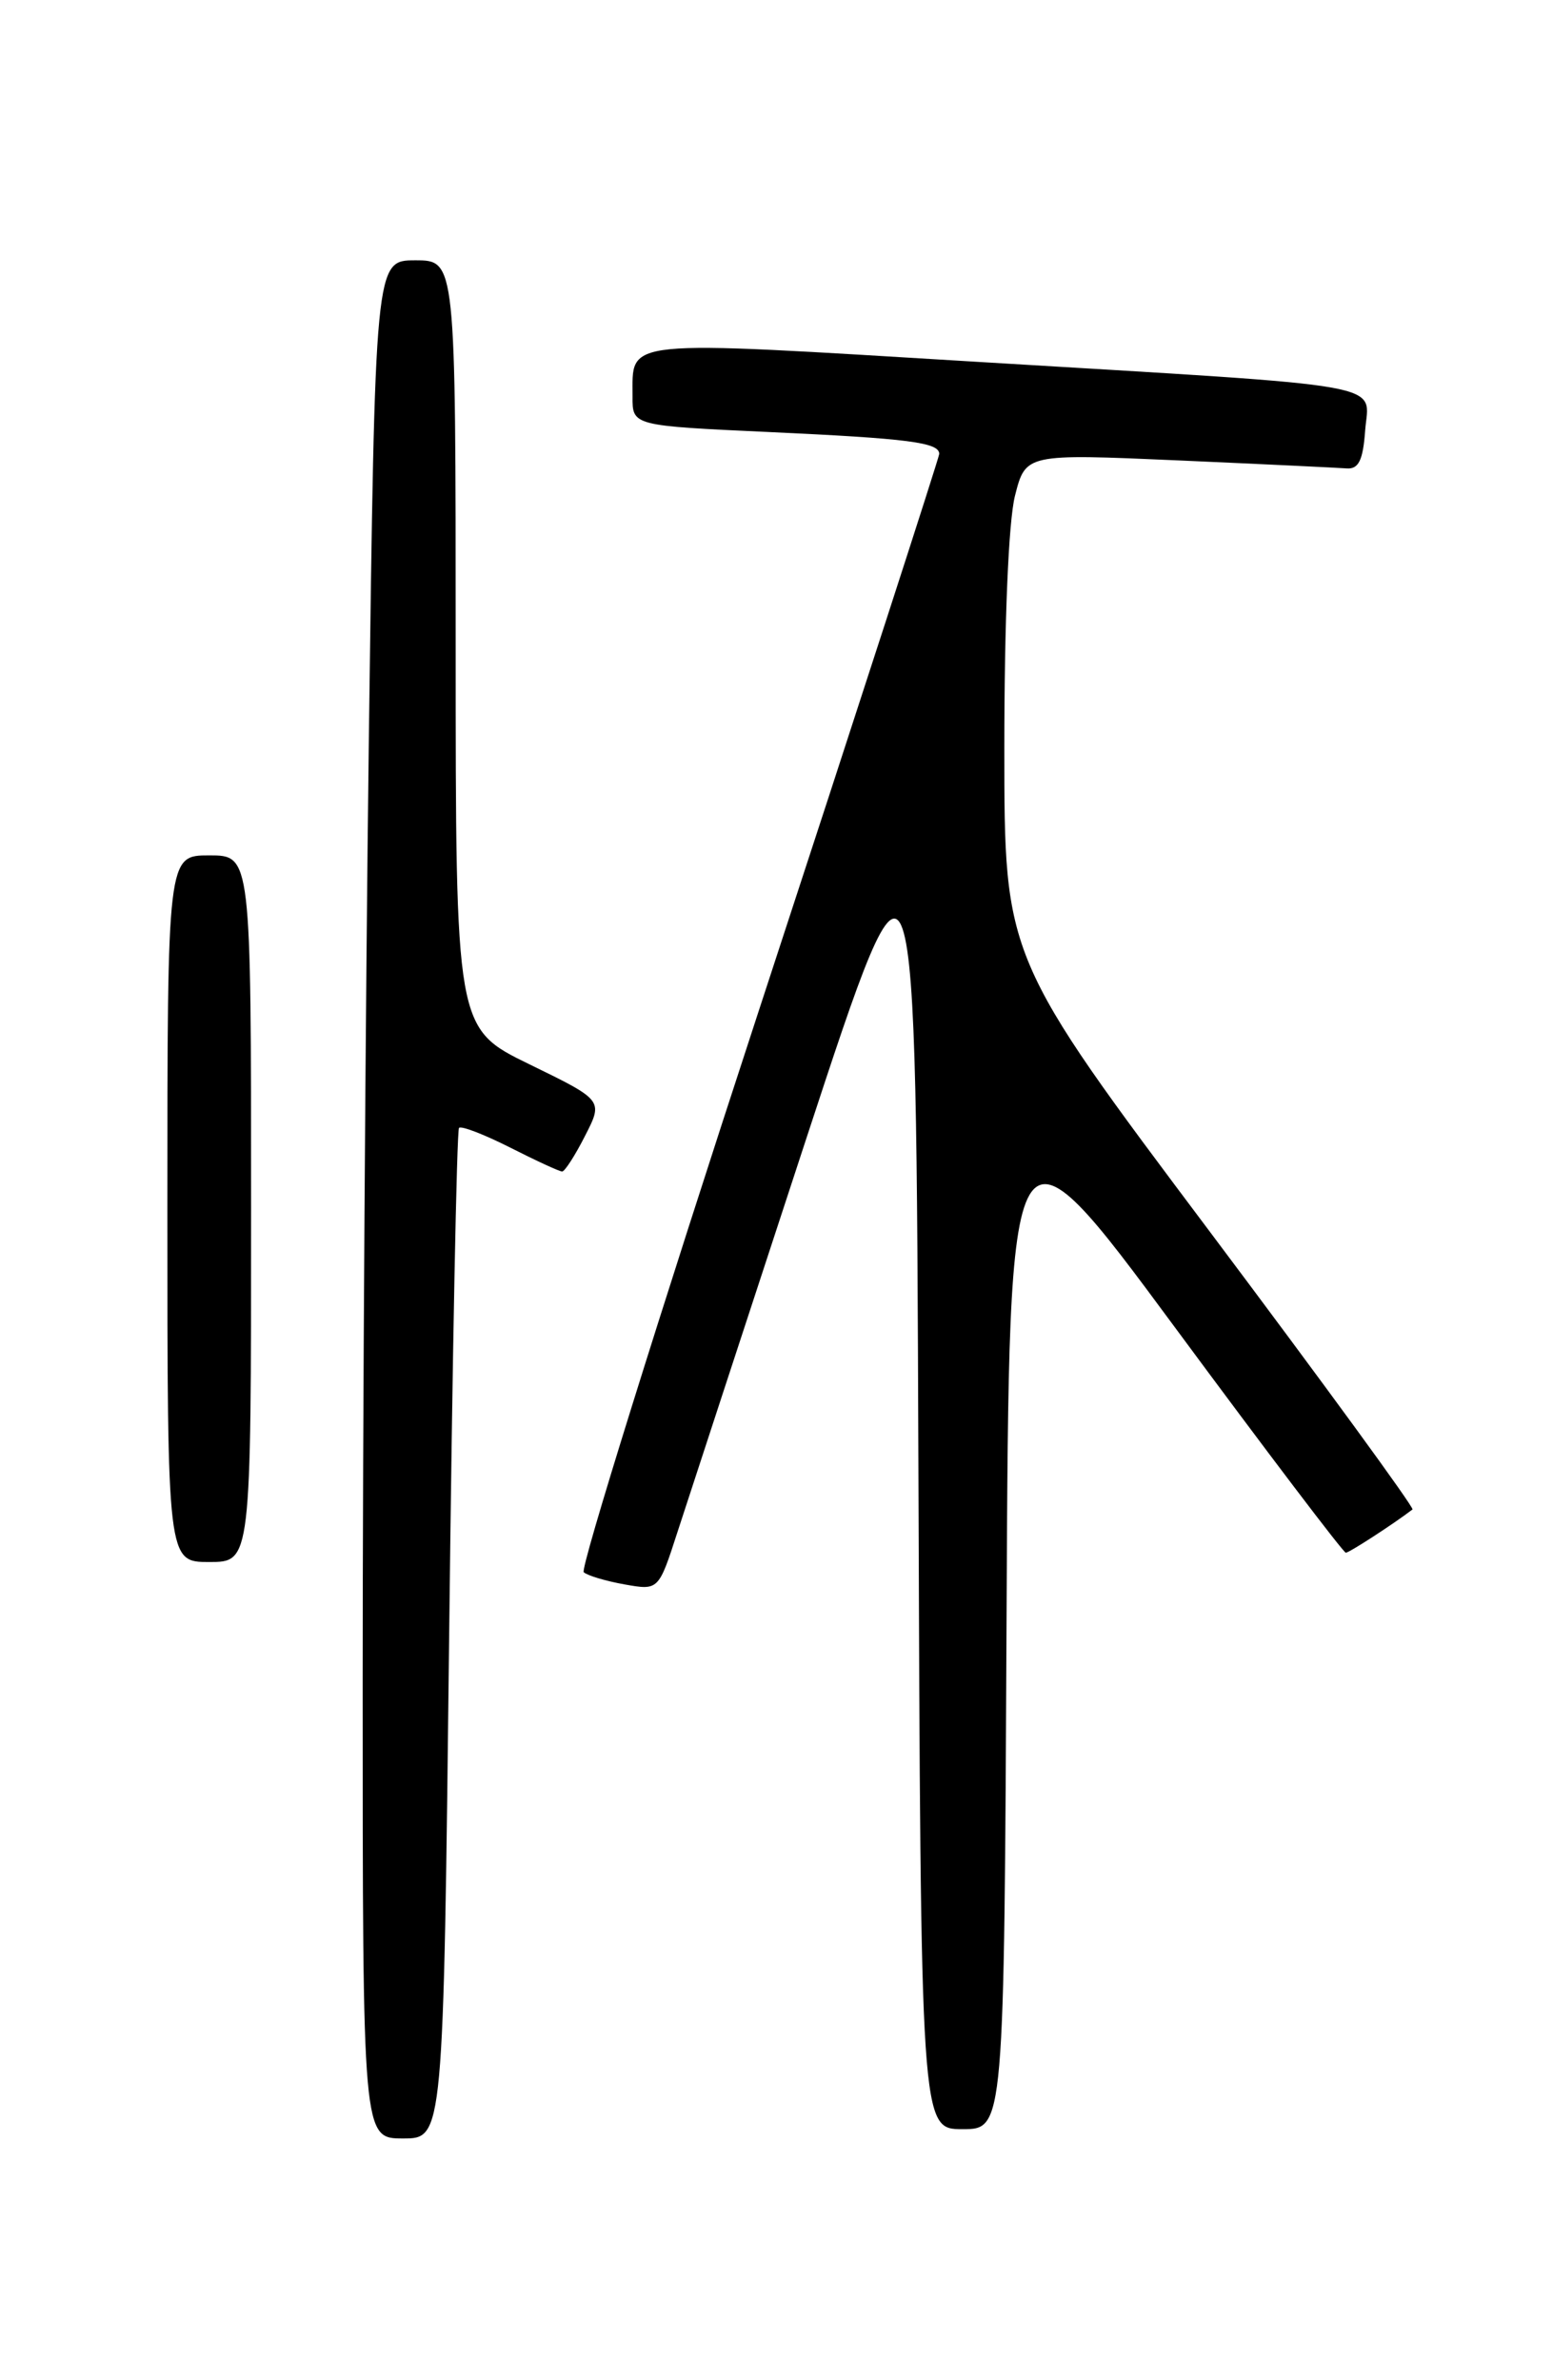 <?xml version="1.0" encoding="UTF-8" standalone="no"?>
<!DOCTYPE svg PUBLIC "-//W3C//DTD SVG 1.1//EN" "http://www.w3.org/Graphics/SVG/1.1/DTD/svg11.dtd" >
<svg xmlns="http://www.w3.org/2000/svg" xmlns:xlink="http://www.w3.org/1999/xlink" version="1.1" viewBox="0 0 167 256">
 <g >
 <path fill="currentColor"
d=" M 48.30 175.87 C 48.64 146.10 49.12 121.55 49.36 121.31 C 49.60 121.06 52.08 122.02 54.87 123.43 C 57.65 124.84 60.16 126.00 60.45 126.00 C 60.73 126.00 61.84 124.28 62.91 122.17 C 64.87 118.34 64.87 118.34 56.93 114.47 C 49.00 110.60 49.00 110.60 49.00 69.30 C 49.00 28.00 49.00 28.00 44.66 28.00 C 40.33 28.00 40.33 28.00 39.66 79.75 C 39.30 108.21 39.00 153.66 39.00 180.75 C 39.00 230.00 39.00 230.00 43.34 230.00 C 47.68 230.00 47.68 230.00 48.30 175.87 Z  M 108.24 173.80 C 108.50 118.60 108.50 118.60 126.37 142.80 C 136.20 156.11 144.46 167.00 144.72 167.00 C 145.09 167.00 149.79 163.95 151.89 162.35 C 152.11 162.18 142.32 148.77 130.14 132.53 C 108.00 103.02 108.00 103.02 108.00 80.45 C 108.00 66.83 108.45 56.09 109.14 53.34 C 110.29 48.80 110.29 48.80 126.73 49.52 C 135.77 49.92 143.92 50.31 144.83 50.38 C 146.10 50.47 146.57 49.49 146.80 46.31 C 147.19 41.07 150.52 41.66 105.13 38.92 C 66.34 36.57 68.05 36.40 68.02 42.65 C 68.00 45.79 68.00 45.79 82.75 46.47 C 97.69 47.16 101.00 47.59 101.00 48.82 C 100.99 49.19 92.23 76.26 81.51 108.97 C 70.80 141.68 62.37 168.73 62.77 169.10 C 63.17 169.46 65.15 170.05 67.16 170.41 C 70.82 171.06 70.82 171.06 72.85 164.78 C 73.97 161.33 80.20 142.30 86.69 122.50 C 98.50 86.50 98.50 86.50 98.76 157.75 C 99.01 229.00 99.01 229.00 103.50 229.00 C 107.98 229.00 107.98 229.00 108.24 173.80 Z  M 27.00 130.00 C 27.00 92.00 27.00 92.00 22.50 92.00 C 18.00 92.00 18.00 92.00 18.00 130.00 C 18.00 168.00 18.00 168.00 22.50 168.00 C 27.00 168.00 27.00 168.00 27.00 130.00 Z "/>
</g>
</svg>